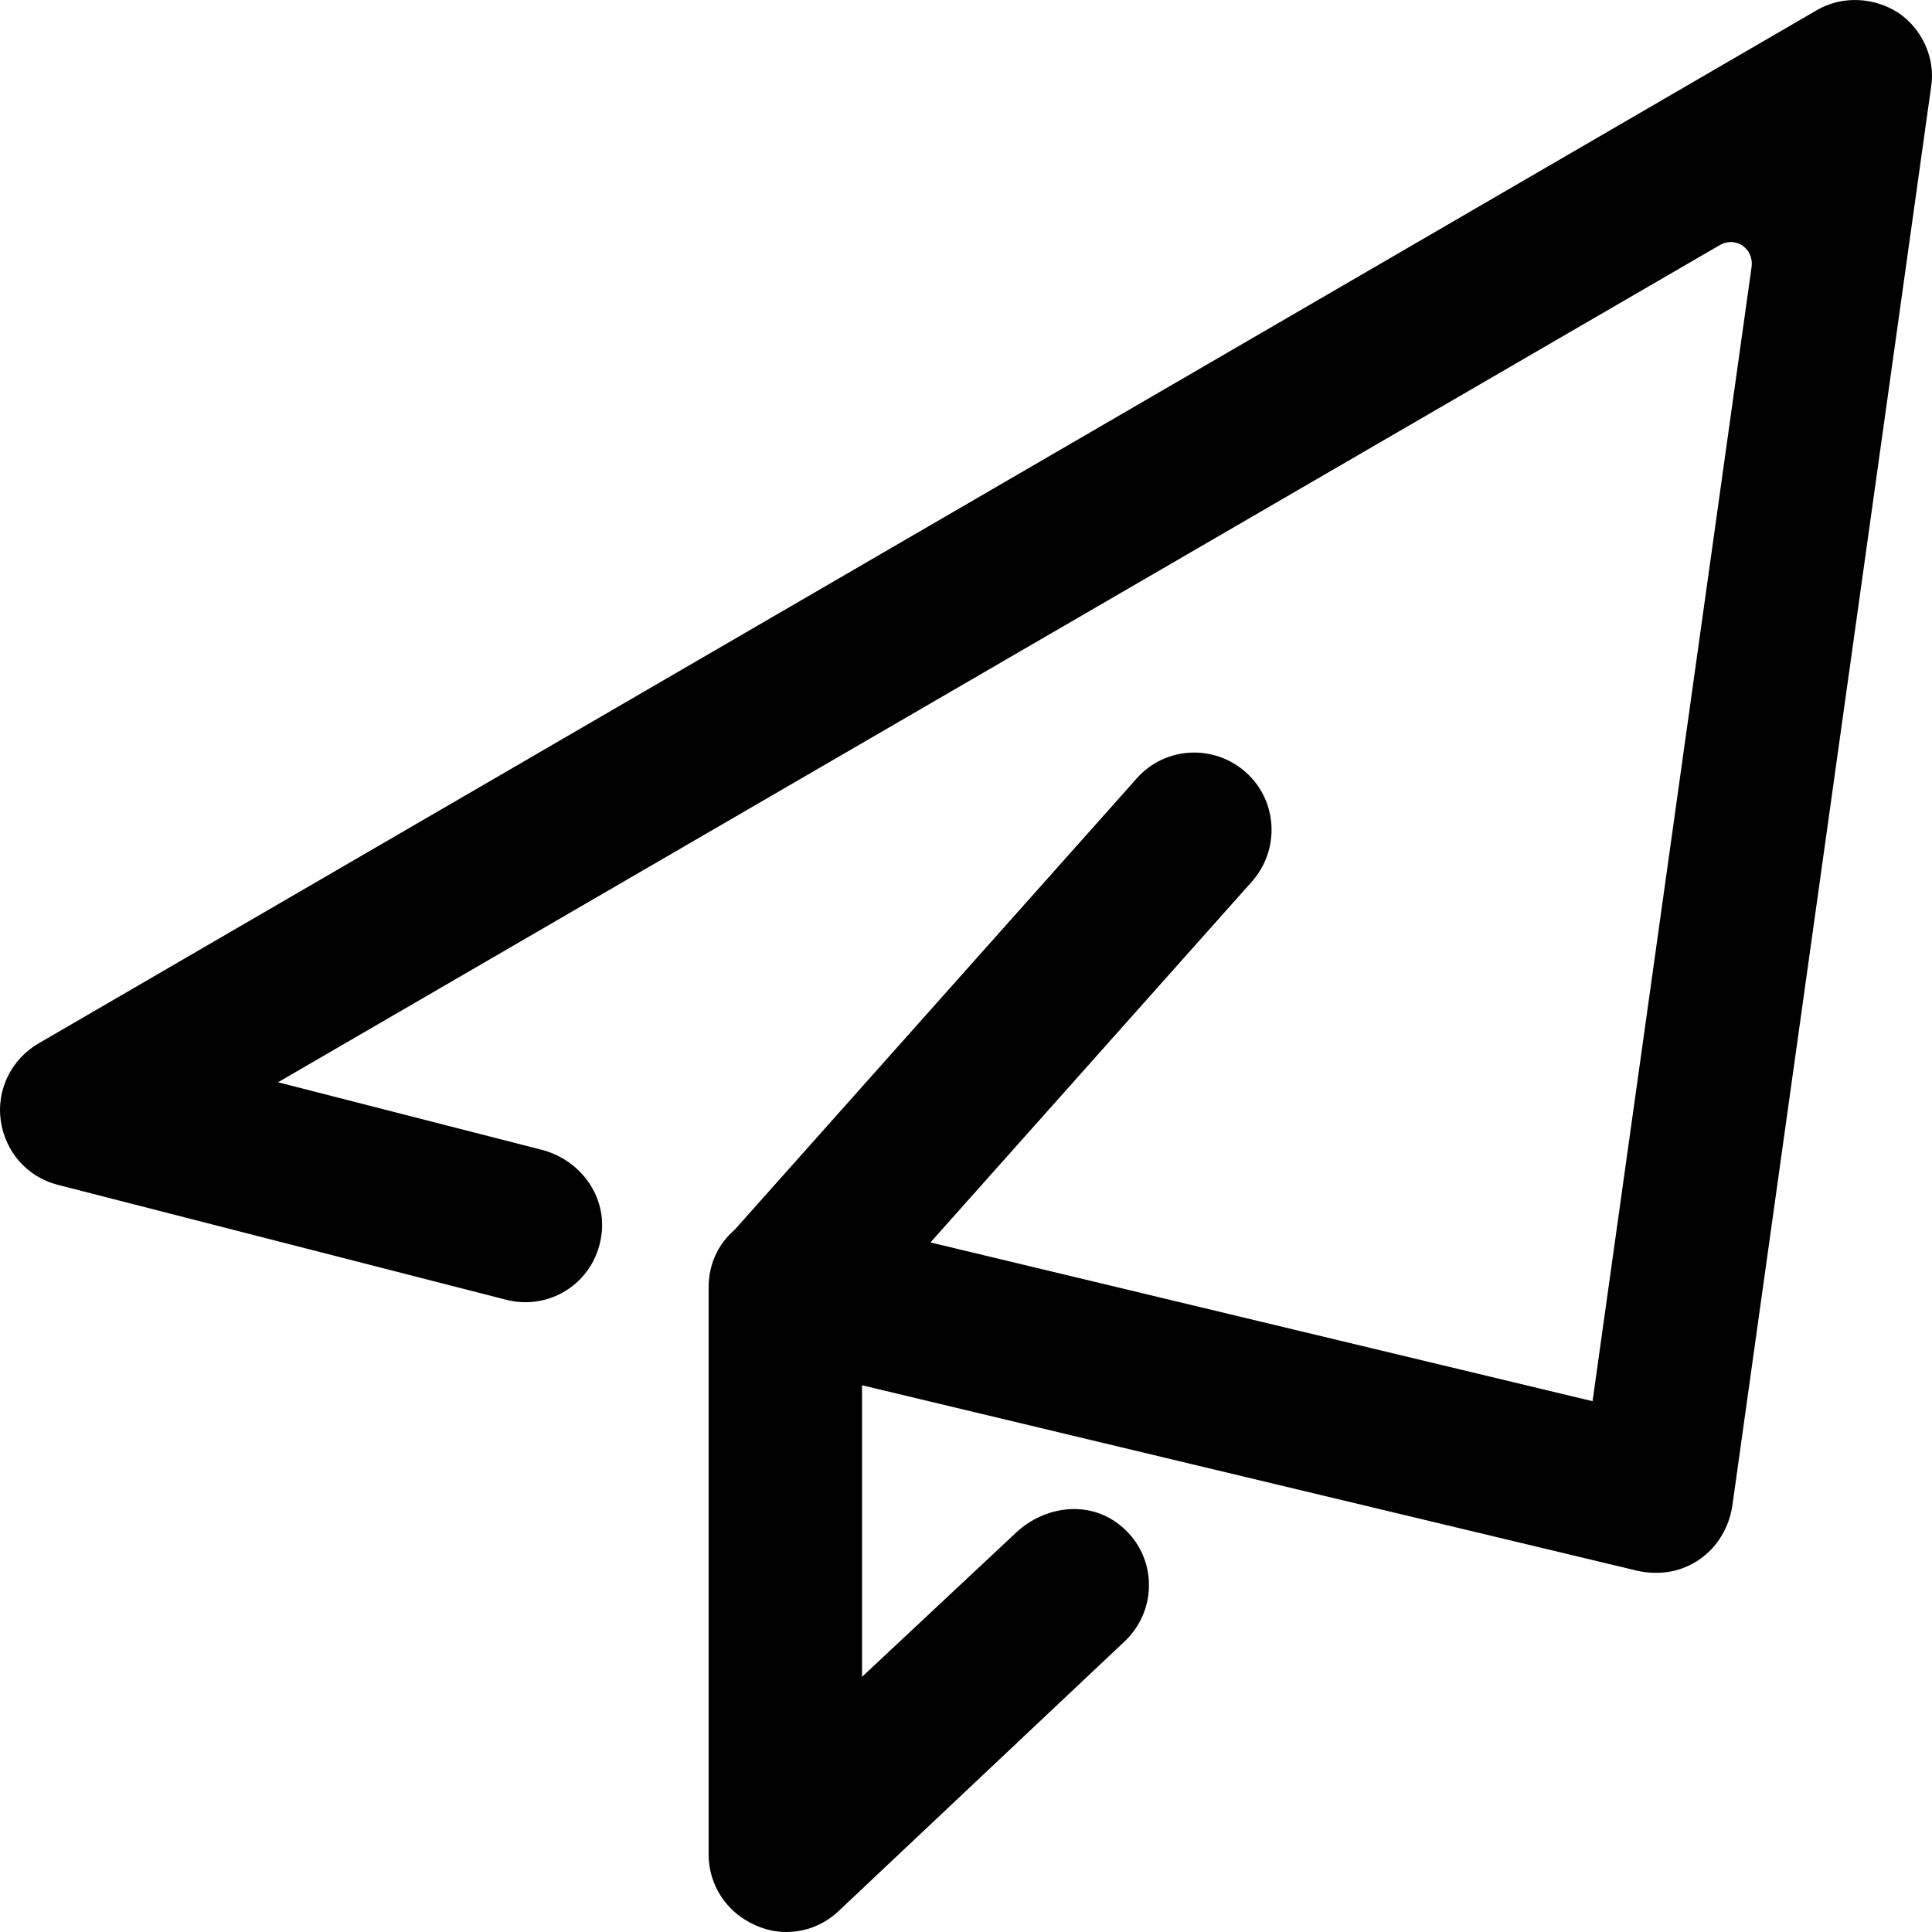 <?xml version="1.0" encoding="UTF-8"?>
<svg width="1024px" height="1024px" viewBox="0 0 1024 1024" version="1.1" xmlns="http://www.w3.org/2000/svg" xmlns:xlink="http://www.w3.org/1999/xlink">
    <title>LoginOutlined</title>
    <g id="LoginOutlined" stroke="none" stroke-width="1" fill="none" fill-rule="evenodd">
        <path d="M1006.076,6.735 C1018.722,15.187 1025.948,30.884 1023.54,45.977 L918.158,798.209 C916.351,809.68 910.329,819.943 900.694,826.584 C891.06,833.225 879.618,835.036 868.177,832.621 L456.886,734.215 L456.886,888.767 L538.783,812.095 C553.837,798.209 576.72,795.191 592.979,807.869 C613.453,823.566 614.055,853.148 595.99,870.052 L444.24,1013.133 C436.412,1020.378 426.777,1024 416.539,1024 C411.12,1024 405.7,1022.793 400.281,1020.378 C385.226,1013.737 375.591,999.248 375.591,982.947 L375.591,682.296 C375.591,670.423 380.344,659.609 389.355,651.838 L602.614,412.434 C617.669,395.53 643.562,394.322 660.424,409.415 C677.285,424.508 678.489,450.468 663.434,467.372 L493.166,658.515 L844.089,742.667 L928.395,141.364 C929.599,131.705 919.964,125.064 911.534,129.894 L147.364,573.626 L286.468,609.246 C306.34,614.075 320.792,632.187 318.986,652.713 C316.577,678.673 292.49,694.974 268.403,688.937 L30.54,627.961 C14.281,623.735 2.84,610.453 0.431,594.153 C-1.978,577.852 5.851,561.552 20.303,553.1 L962.719,5.528 C975.967,-2.321 992.828,-1.717 1006.076,6.735 Z" id="路径" fill="#000000" fill-rule="nonzero"></path>
    </g>
</svg>